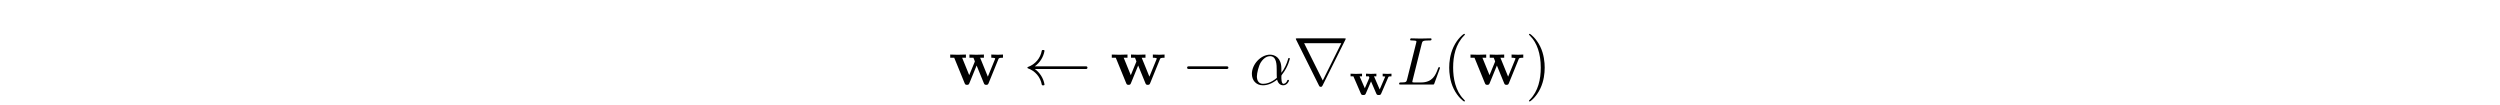 <?xml version='1.0' encoding='UTF-8'?>
<!-- This file was generated by dvisvgm 3.2.2 -->
<svg version='1.1' xmlns='http://www.w3.org/2000/svg' xmlns:xlink='http://www.w3.org/1999/xlink' width='368.204pt' height='15.446pt' viewBox='-.5 -14.946 368.204 15.446'>
<defs>
<path id='g1-119' d='m6.256-2.706v-.391c-.188 .014-.384 .028-.572 .028c-.244 0-.481-.007-.725-.028v.391c.209 0 .265 .014 .377 .042l-.816 1.89l-.837-1.932h.349v-.391c-.021 0-.53 .028-.823 .028c-.209 0-.495-.007-.704-.028v.391h.418c.077 .16 .077 .174 .077 .195s-.021 .07-.028 .084l-.642 1.478l-.767-1.757h.356v-.391l-.907 .028c-.265 0-.739-.028-.781-.028v.391h.418l1.109 2.559c.084 .188 .188 .188 .349 .188c.153 0 .272 0 .356-.188l.781-1.813l.781 1.806c.084 .195 .188 .195 .356 .195c.16 0 .265 0 .349-.188l1.053-2.427c.049-.098 .056-.105 .174-.119c.105-.014 .16-.014 .3-.014z'/>
<path id='g9-11' d='m5.868-.598c0-.07-.06-.1-.12-.1c-.07 0-.1 .03-.13 .1c-.179 .488-.558 .488-.558 .488c-.309 0-.309-.777-.309-1.016c0-.209 0-.229 .1-.349c.936-1.176 1.146-2.341 1.146-2.341s-.01-.1-.12-.1c-.1 0-.1 .03-.149 .209c-.179 .628-.508 1.385-.976 1.973v-.618c0-1.564-.927-2.052-1.664-2.052c-1.365 0-2.68 1.425-2.68 2.829c0 .927 .598 1.684 1.614 1.684c.628 0 1.345-.229 2.102-.837c.13 .528 .458 .837 .907 .837c.528 0 .837-.548 .837-.707zm-1.783-.389c-.877 .767-1.644 .877-2.042 .877c-.598 0-.897-.448-.897-1.086c0-.488 .259-1.564 .578-2.072c.468-.727 1.006-.917 1.355-.917c.986 0 .986 1.305 .986 2.082c0 .369 0 .946 .02 1.116z'/>
<path id='g9-76' d='m6.406-2.461c0-.04-.03-.11-.12-.11s-.1 .05-.169 .209c-.339 .917-.777 2.052-2.501 2.052h-.936c-.139 0-.159 0-.219-.01c-.1-.01-.13-.02-.13-.1c0-.03 0-.05 .05-.229l1.345-5.38c.09-.359 .12-.468 1.056-.468c.299 0 .379 0 .379-.189c0-.12-.11-.12-.159-.12l-1.474 .03l-1.325-.03c-.07 0-.189 0-.189 .199c0 .11 .09 .11 .279 .11c0 0 .209 0 .379 .02c.179 .02 .269 .03 .269 .159c0 .04-.01 .07-.04 .189l-1.335 5.35c-.1 .389-.12 .468-.907 .468c-.169 0-.269 0-.269 .199c0 .11 .09 .11 .269 .11h4.613c.239 0 .249 0 .309-.169l.787-2.152c.04-.11 .04-.139 .04-.139z'/>
<path id='g11-40' d='m3.298 2.391c0-.03 0-.05-.169-.219c-1.245-1.255-1.564-3.138-1.564-4.663c0-1.733 .379-3.467 1.604-4.712c.13-.12 .13-.139 .13-.169c0-.07-.04-.1-.1-.1c-.1 0-.996 .677-1.584 1.943c-.508 1.096-.628 2.202-.628 3.039c0 .777 .11 1.983 .658 3.108c.598 1.225 1.455 1.873 1.554 1.873c.06 0 .1-.03 .1-.1z'/>
<path id='g11-41' d='m2.879-2.491c0-.777-.11-1.983-.658-3.108c-.598-1.225-1.455-1.873-1.554-1.873c-.06 0-.1 .04-.1 .1c0 .03 0 .05 .189 .229c.976 .986 1.544 2.57 1.544 4.653c0 1.704-.369 3.457-1.604 4.712c-.13 .12-.13 .139-.13 .169c0 .06 .04 .1 .1 .1c.1 0 .996-.677 1.584-1.943c.508-1.096 .628-2.202 .628-3.039z'/>
<path id='g6-0' d='m6.914-2.491c0-.199-.189-.199-.329-.199h-5.43c-.139 0-.329 0-.329 .199s.189 .199 .329 .199h5.43c.139 0 .329 0 .329-.199z'/>
<path id='g6-32' d='m9.395-2.491c0-.1-.07-.199-.209-.199h-7.542c.747-.538 1.265-1.355 1.425-2.271c0-.08-.05-.13-.11-.13h-.179c-.05 0-.1 .04-.11 .09c-.189 1.116-.976 2.032-2.042 2.411c-.04 .01-.08 .05-.08 .1s.04 .09 .08 .1c1.066 .379 1.853 1.295 2.042 2.411c.01 .05 .06 .09 .11 .09h.179c.06 0 .11-.05 .11-.13c-.159-.917-.677-1.733-1.425-2.271h7.542c.139 0 .209-.1 .209-.199z'/>
<path id='g6-114' d='m7.821-6.725c0-.08-.06-.08-.219-.08h-6.914c-.159 0-.219 0-.219 .08c0 0 0 .03 .05 .12l3.367 6.755c.07 .13 .09 .179 .259 .179s.189-.05 .259-.179l3.367-6.755c.05-.09 .05-.12 .05-.12zm-.648 .628l-2.73 5.489h-.01l-2.74-5.489h5.479z'/>
<path id='g2-119' d='m8.02-3.955v-.468c-.229 .02-.528 .03-.767 .03l-.956-.03v.468c.09 0 .578 .01 .578 .12c0 .03-.03 .09-.04 .12l-1.046 2.55l-1.136-2.79h.558v-.468l-1.136 .03c-.418 0-.837-.02-.996-.03v.468h.588c.209 .498 .209 .528 .209 .528c0 .04-.03 .1-.04 .13l-.787 1.913l-1.046-2.57h.558v-.468l-1.225 .03l-1.086-.03v.468h.588l1.524 3.726c.07 .169 .11 .269 .359 .269s.289-.1 .359-.269l1.056-2.58l1.056 2.58c.07 .169 .11 .269 .359 .269s.289-.1 .359-.269l1.435-3.517c.05-.13 .09-.209 .677-.209z'/>
</defs>
<g id='page22'>
<g fill='currentColor'>
<use x='139.202' y='-2.491' xlink:href='#g2-119'/>
<use x='150.267' y='-2.491' xlink:href='#g6-32'/>
<use x='162.997' y='-2.491' xlink:href='#g2-119'/>
<use x='173.508' y='-2.491' xlink:href='#g6-0'/>
<use x='183.47' y='-2.491' xlink:href='#g9-11'/>
<use x='189.88' y='-2.491' xlink:href='#g6-114'/>
<use x='198.183' y='-.996' xlink:href='#g1-119'/>
<use x='205.175' y='-2.491' xlink:href='#g9-76'/>
<use x='211.955' y='-2.491' xlink:href='#g11-40'/>
<use x='215.83' y='-2.491' xlink:href='#g2-119'/>
<use x='224.127' y='-2.491' xlink:href='#g11-41'/>
</g>
</g>
</svg>